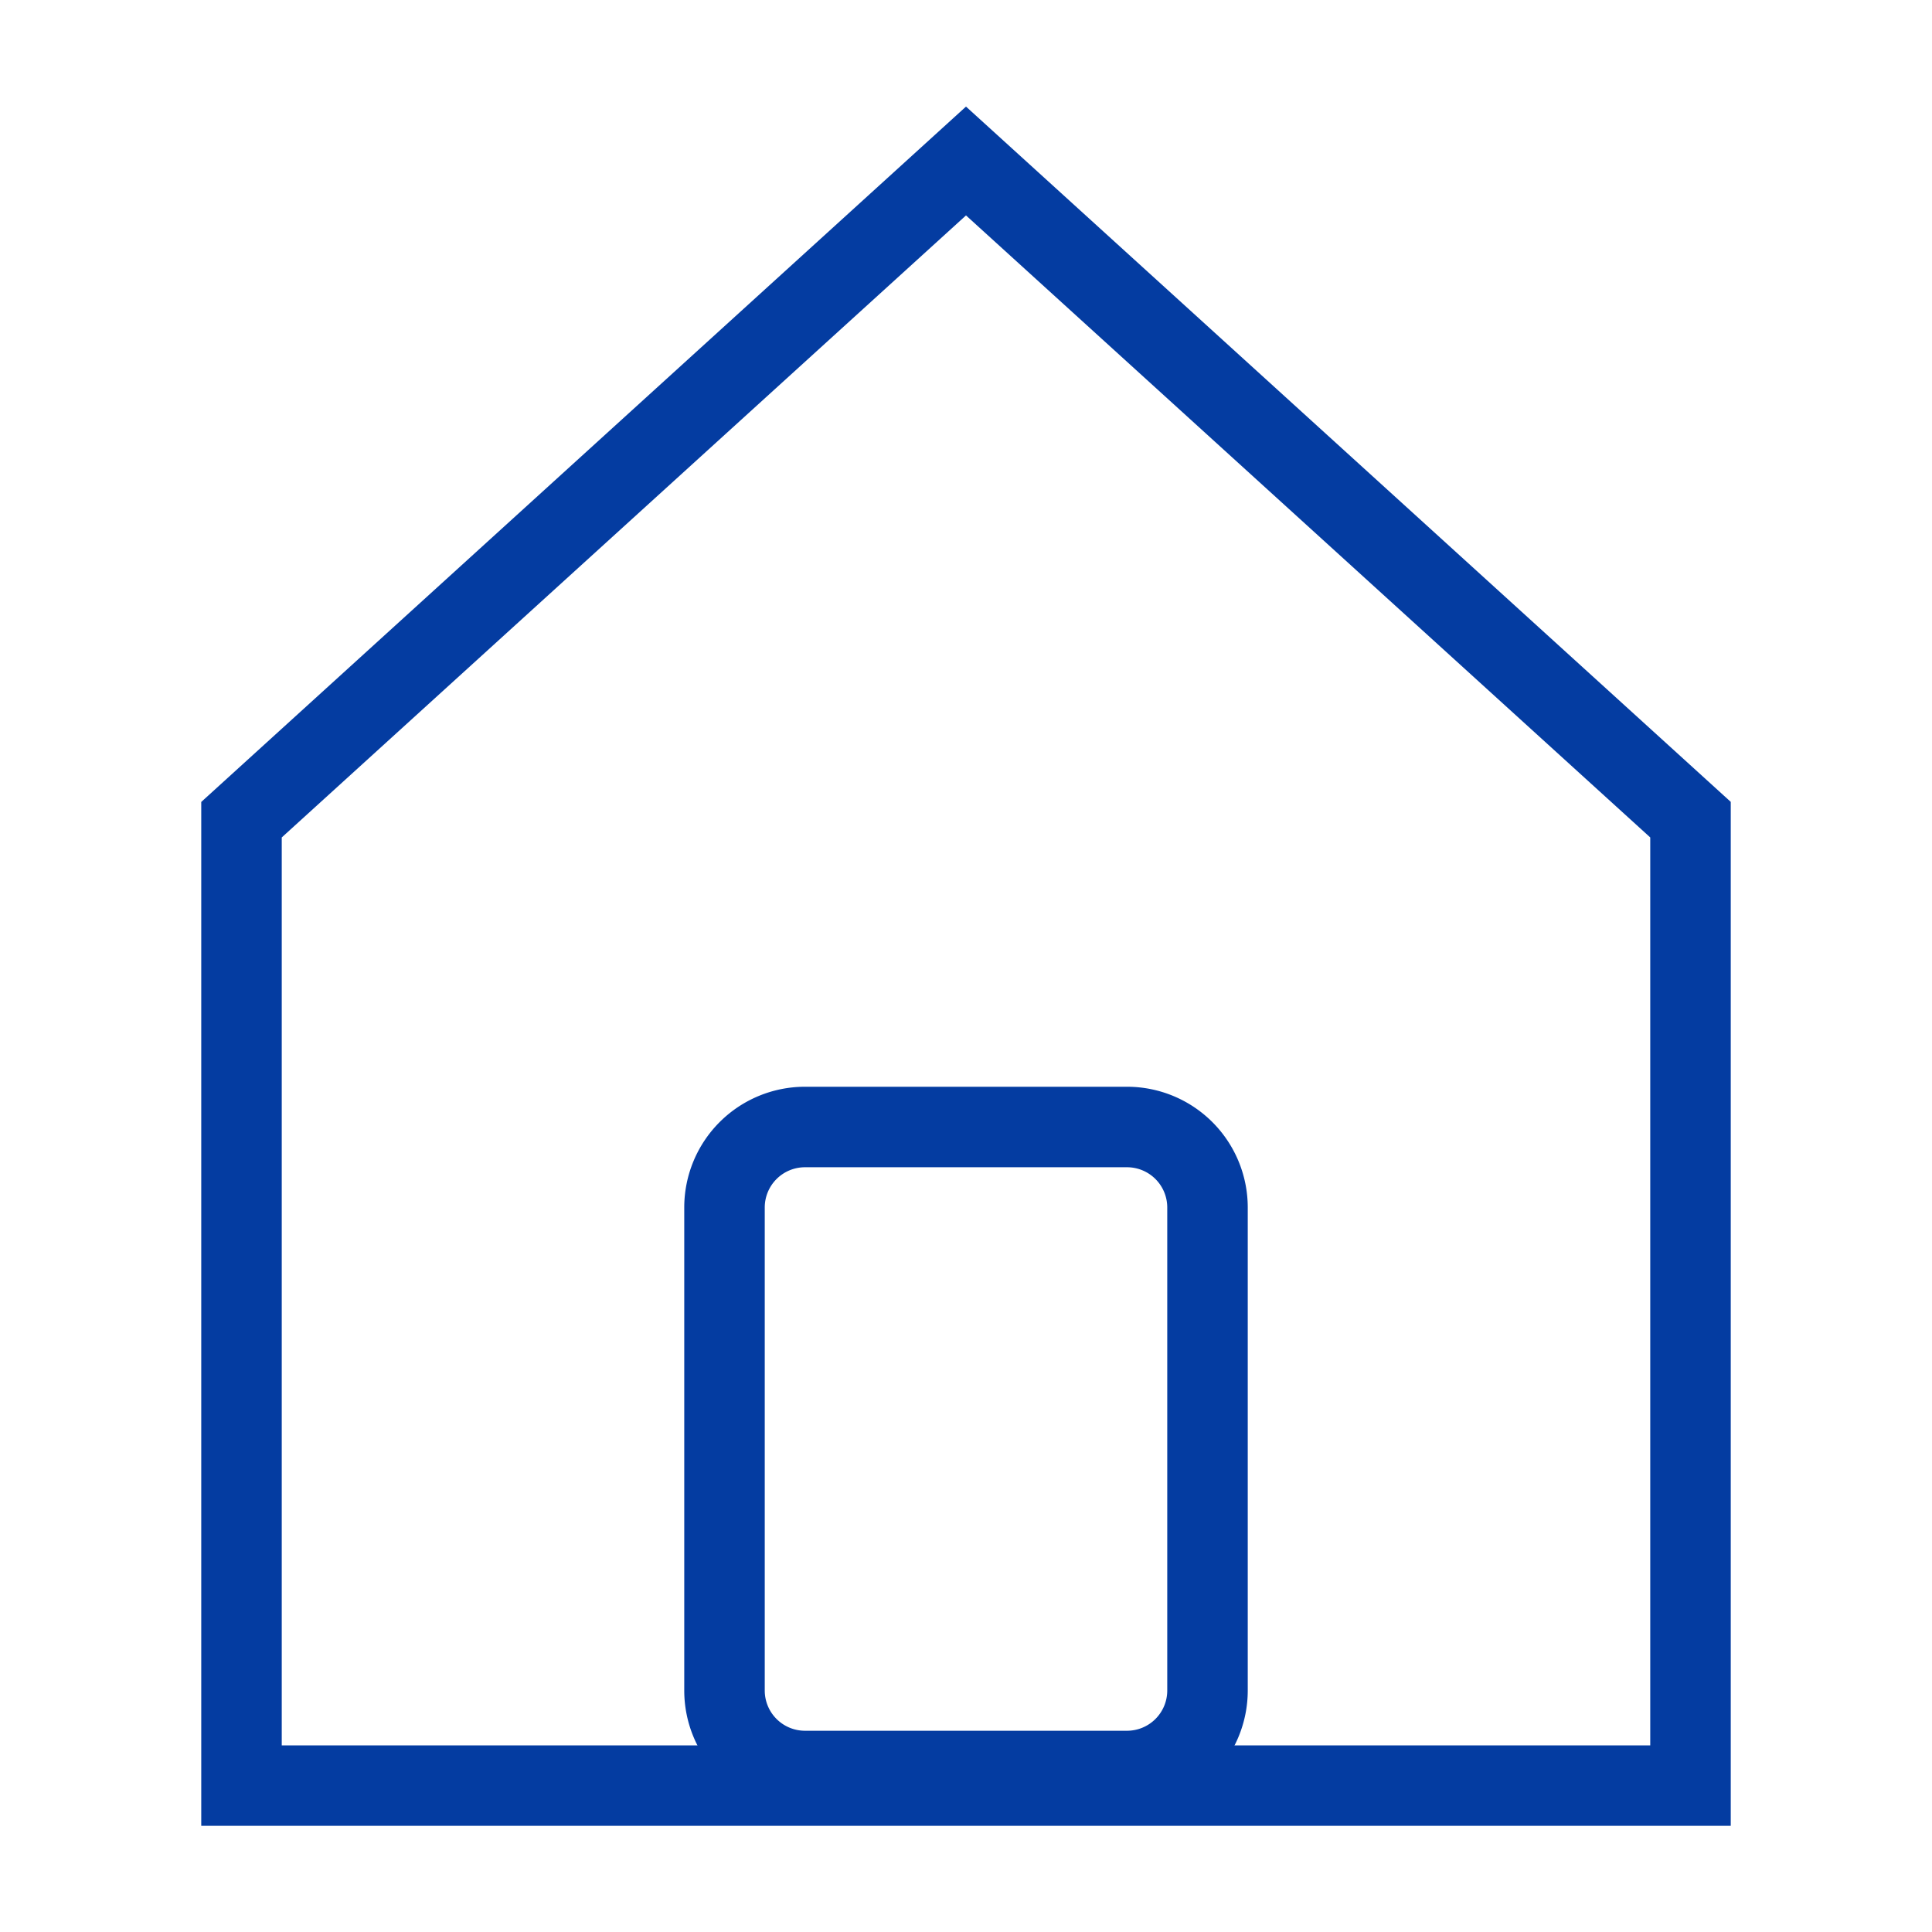 <svg width="24" height="24" fill="none" xmlns="http://www.w3.org/2000/svg"><path fill-rule="evenodd" clip-rule="evenodd" d="M12 1.324l9.5 8.637v.22H21h.5v12.5h-19V9.962L12 1.324zm8.5 9.079L12 2.676l-8.5 7.727v11.279h17V10.403z" fill="#043CA1"/><path fill-rule="evenodd" clip-rule="evenodd" d="M8.5 15a1.5 1.5 0 011.5-1.5h4a1.5 1.5 0 011.5 1.5v6a1.5 1.5 0 01-1.5 1.5h-4A1.5 1.5 0 018.5 21v-6zm1.5-.5a.5.5 0 00-.5.5v6a.5.5 0 00.5.5h4a.5.5 0 00.5-.5v-6a.5.5 0 00-.5-.5h-4z" fill="#043CA1"/></svg>